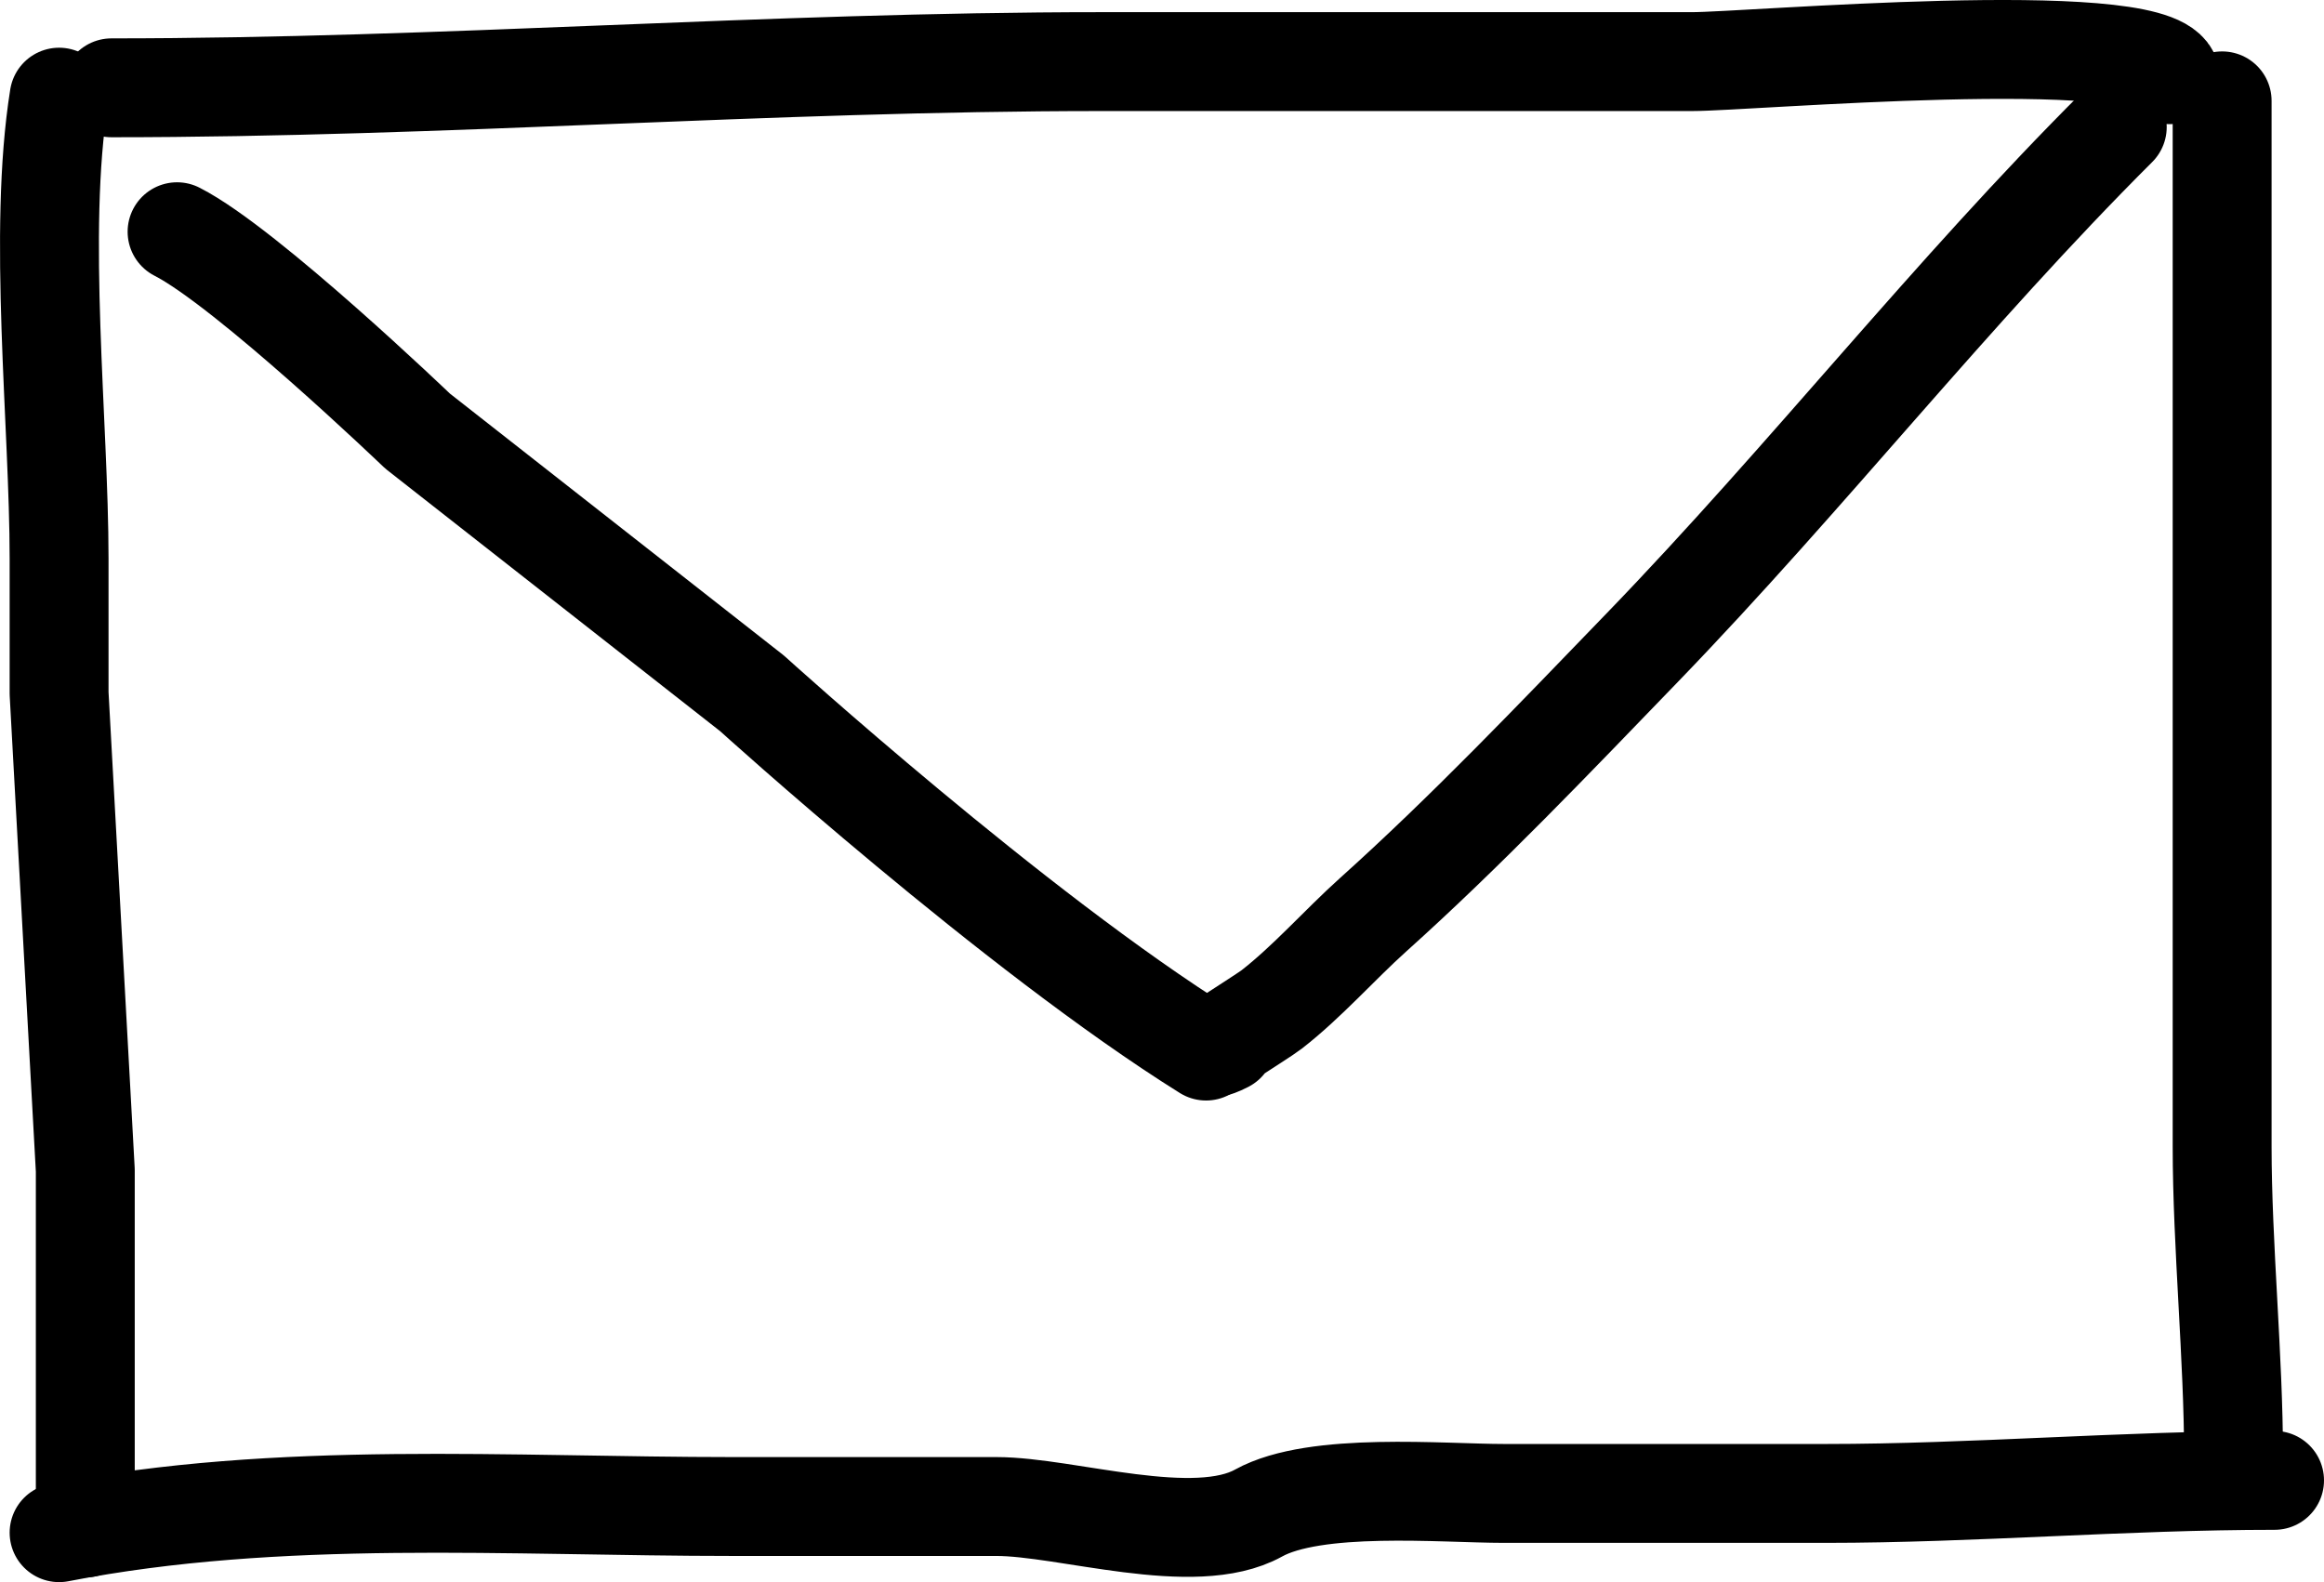 <svg width="47" height="32" viewBox="0 0 47 32" fill="none" xmlns="http://www.w3.org/2000/svg">
<path d="M2.255 1.776C8.982 1.776 15.533 1.246 22.272 1.246C26.253 1.246 30.235 1.246 34.217 1.246C35.365 1.246 43.395 0.544 43.879 1.511" stroke="black" stroke-width="2" stroke-linecap="round" stroke-linejoin="round"/>
<path d="M1.195 1.965C0.757 4.698 1.195 8.571 1.195 11.302C1.195 12.598 1.195 14.024 1.195 14.024L1.725 23.671C1.725 25.698 1.725 28.882 1.725 30.906" stroke="black" stroke-width="2" stroke-linecap="round" stroke-linejoin="round"/>
<path d="M1.195 31C5.653 30.132 10.296 30.471 14.834 30.471C16.606 30.471 18.378 30.471 20.151 30.471C21.572 30.471 24.149 31.326 25.453 30.603C26.603 29.966 29.171 30.206 30.417 30.206C32.587 30.206 34.757 30.206 36.927 30.206C39.9 30.206 42.957 29.942 46 29.942" stroke="black" stroke-width="2" stroke-linecap="round" stroke-linejoin="round"/>
<path d="M44.94 2.04C44.94 6.557 44.94 10.925 44.94 15.471C44.94 17.949 44.94 20.774 44.94 23.189C44.94 25.188 45.171 27.465 45.171 29.459" stroke="black" stroke-width="2" stroke-linecap="round" stroke-linejoin="round"/>
<path d="M3.581 4.687C4.989 5.404 8.444 8.718 8.444 8.718L15.209 14.024C15.209 14.024 20.525 18.847 24.391 21.259" stroke="black" stroke-width="2" stroke-linecap="round" stroke-linejoin="round"/>
<path d="M42.819 2.57C39.445 5.936 36.55 9.644 33.215 13.096C31.416 14.958 29.643 16.82 27.765 18.506C27.094 19.109 26.439 19.857 25.718 20.417C25.499 20.587 24.102 21.437 24.79 21.093" stroke="black" stroke-width="2" stroke-linecap="round" stroke-linejoin="round"/>
</svg>
